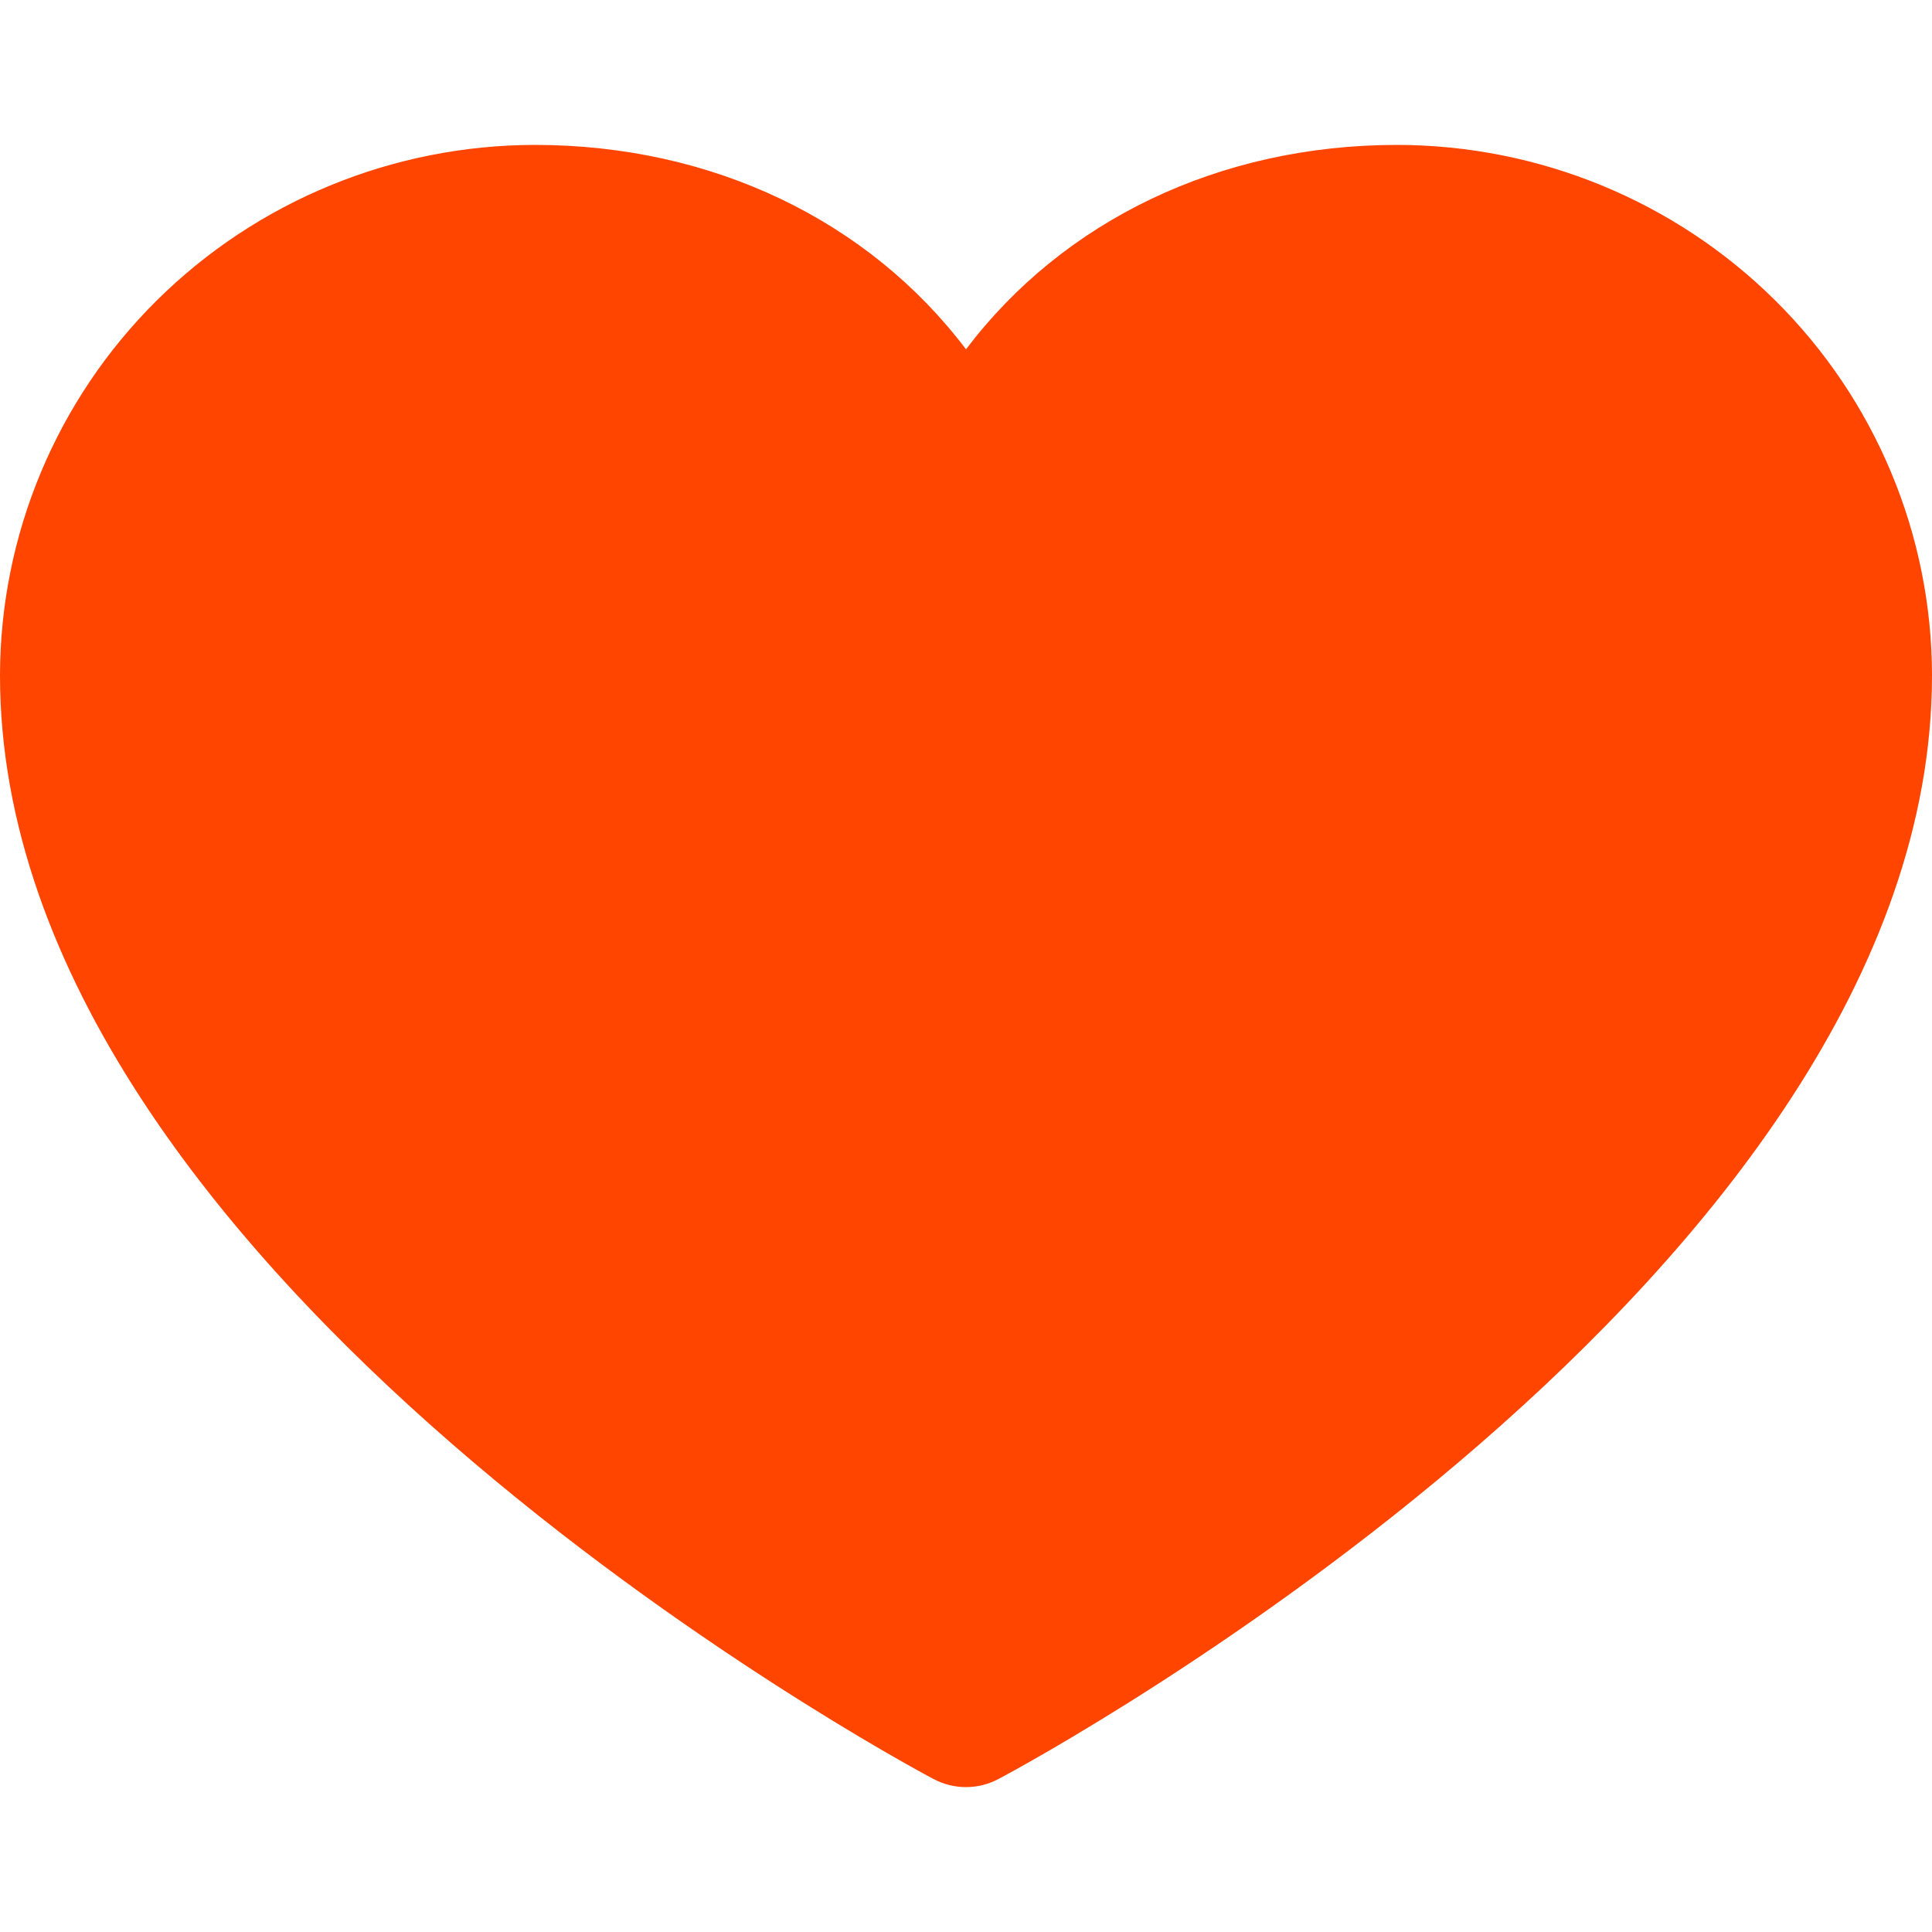 <svg width="20" height="20" viewBox="0 0 20 17" fill="none" xmlns="http://www.w3.org/2000/svg">
<path id="Vector" d="M20 5.491C20 11.69 10.733 16.708 10.338 16.915C10.234 16.971 10.118 17 10 17C9.882 17 9.766 16.971 9.662 16.915C9.267 16.708 0 11.69 0 5.491C0.002 4.035 0.585 2.639 1.623 1.61C2.661 0.581 4.068 0.002 5.536 0C7.379 0 8.994 0.786 10 2.116C11.006 0.786 12.62 0 14.464 0C15.932 0.002 17.339 0.581 18.377 1.61C19.415 2.639 19.998 4.035 20 5.491Z" fill="#ff4500"/>
</svg>
